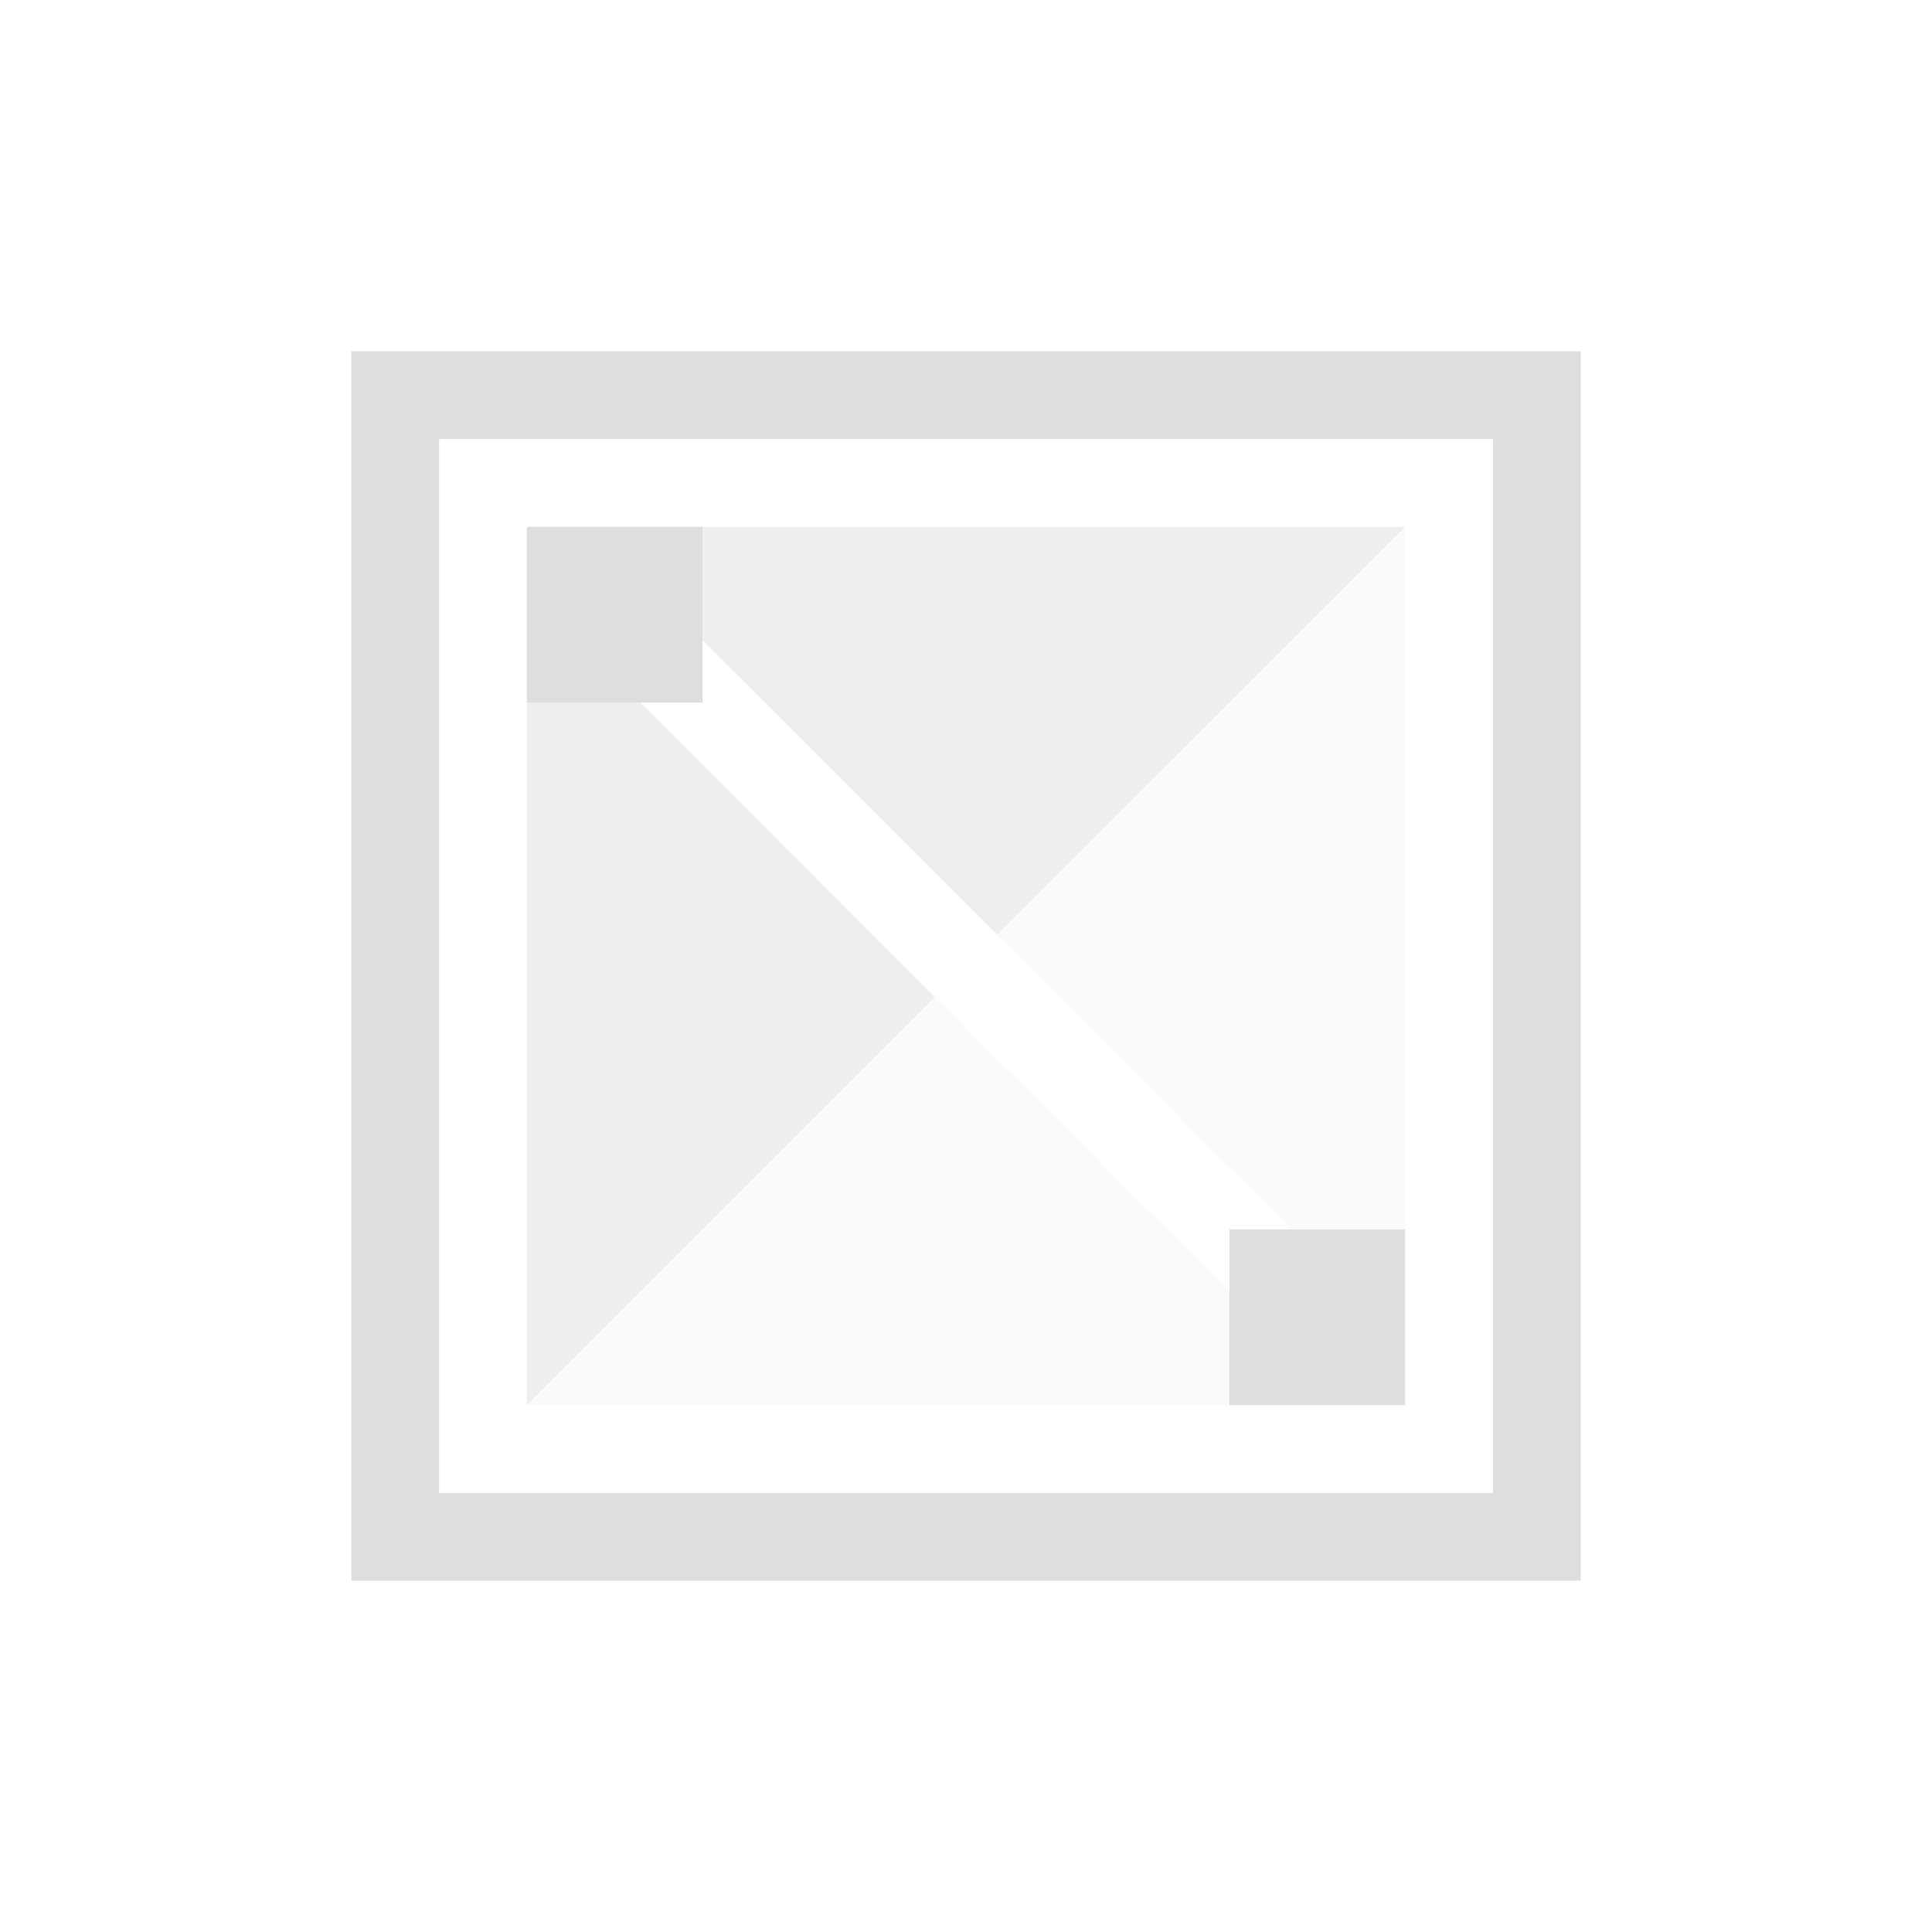 <svg xmlns="http://www.w3.org/2000/svg" width="16" height="16" viewBox="-3 -3 22 22">
<style id="current-color-scheme" type="text/css">
.ColorScheme-Contrast{color:#dedede}
</style>
<path d="M13 3 8.354 7.646l4.242 4.243-.707.707-4.243-4.242L3 13h10z" class="ColorScheme-Contrast" style="fill:#dedede;stroke-width:2;stroke-linecap:round;stroke-linejoin:round;paint-order:stroke fill markers;stop-color:#000;opacity:.15"/>
<path d="M3 3v10l4.646-4.646L3.404 4.11l.707-.707 4.243 4.242L13 3z" style="fill:#dedede;stroke-width:2;stroke-linecap:round;stroke-linejoin:round;paint-order:stroke fill markers;stop-color:#000;opacity:.5"/>
<path d="M1 1v14h14V1zm1 1h12v12H2z" style="fill:#dedede;stroke-width:2;stroke-linecap:round;stroke-linejoin:round;paint-order:stroke fill markers;stop-color:#000"/>
<path d="M3 3h2v2H3zm8 8h2v2h-2z" style="fill:#dedede;stroke-width:2;stroke-linecap:round;stroke-linejoin:round;paint-order:stroke fill markers;stop-color:#000"/>
</svg>
